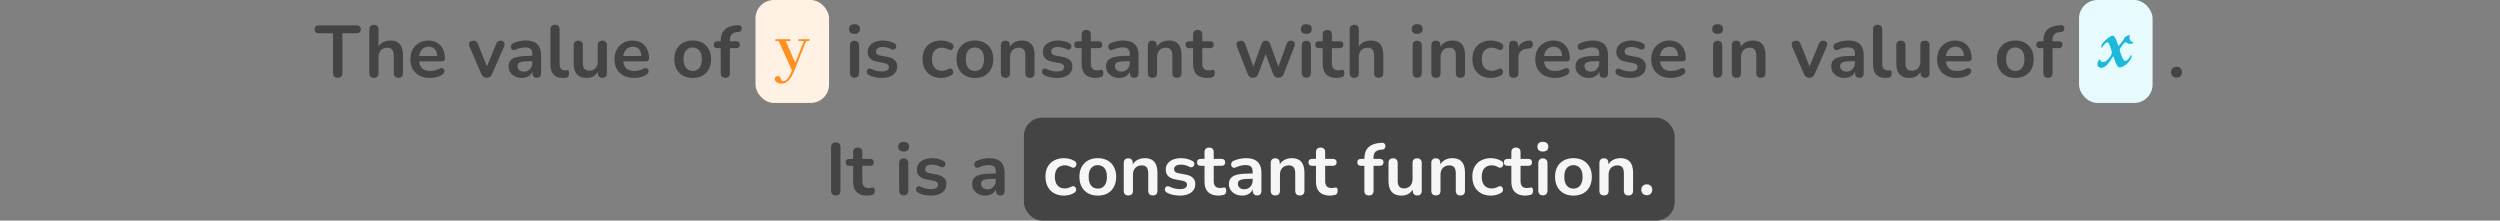 <svg width="680" height="60" viewBox="0 0 680 60" fill="none" xmlns="http://www.w3.org/2000/svg">
<rect x="0" y="0" width="680" height="60" fill="#808080" stroke="none"/>
<g clip-path="url(#clip0_5555_6908)">
<path d="M91.859 21.16C91.445 21.16 91.125 21.047 90.899 20.82C90.685 20.58 90.579 20.253 90.579 19.84V9.04H86.679C86.332 9.04 86.059 8.947 85.859 8.76C85.672 8.56 85.579 8.293 85.579 7.96C85.579 7.613 85.672 7.353 85.859 7.18C86.059 6.993 86.332 6.9 86.679 6.9H97.039C97.385 6.9 97.652 6.993 97.839 7.18C98.039 7.353 98.139 7.613 98.139 7.96C98.139 8.293 98.039 8.56 97.839 8.76C97.652 8.947 97.385 9.04 97.039 9.04H93.139V19.84C93.139 20.253 93.032 20.58 92.819 20.82C92.605 21.047 92.285 21.16 91.859 21.16ZM101.694 21.16C101.294 21.16 100.988 21.053 100.774 20.84C100.561 20.613 100.454 20.293 100.454 19.88V8C100.454 7.587 100.561 7.273 100.774 7.06C100.988 6.847 101.294 6.74 101.694 6.74C102.094 6.74 102.401 6.847 102.614 7.06C102.841 7.273 102.954 7.587 102.954 8V13.18H102.674C102.968 12.473 103.421 11.94 104.034 11.58C104.661 11.207 105.368 11.02 106.154 11.02C106.941 11.02 107.588 11.167 108.094 11.46C108.601 11.753 108.981 12.2 109.234 12.8C109.488 13.387 109.614 14.133 109.614 15.04V19.88C109.614 20.293 109.508 20.613 109.294 20.84C109.081 21.053 108.774 21.16 108.374 21.16C107.974 21.16 107.661 21.053 107.434 20.84C107.221 20.613 107.114 20.293 107.114 19.88V15.16C107.114 14.4 106.968 13.847 106.674 13.5C106.394 13.153 105.954 12.98 105.354 12.98C104.621 12.98 104.034 13.213 103.594 13.68C103.168 14.133 102.954 14.74 102.954 15.5V19.88C102.954 20.733 102.534 21.16 101.694 21.16ZM116.974 21.2C115.867 21.2 114.914 20.993 114.114 20.58C113.314 20.167 112.694 19.58 112.254 18.82C111.827 18.06 111.614 17.16 111.614 16.12C111.614 15.107 111.82 14.22 112.234 13.46C112.66 12.7 113.24 12.107 113.974 11.68C114.72 11.24 115.567 11.02 116.514 11.02C117.207 11.02 117.827 11.133 118.374 11.36C118.934 11.587 119.407 11.913 119.794 12.34C120.194 12.767 120.494 13.287 120.694 13.9C120.907 14.5 121.014 15.18 121.014 15.94C121.014 16.18 120.927 16.367 120.754 16.5C120.594 16.62 120.36 16.68 120.054 16.68H113.634V15.24H119.254L118.934 15.54C118.934 14.927 118.84 14.413 118.654 14C118.48 13.587 118.22 13.273 117.874 13.06C117.54 12.833 117.12 12.72 116.614 12.72C116.054 12.72 115.574 12.853 115.174 13.12C114.787 13.373 114.487 13.74 114.274 14.22C114.074 14.687 113.974 15.247 113.974 15.9V16.04C113.974 17.133 114.227 17.953 114.734 18.5C115.254 19.033 116.014 19.3 117.014 19.3C117.36 19.3 117.747 19.26 118.174 19.18C118.614 19.087 119.027 18.933 119.414 18.72C119.694 18.56 119.94 18.493 120.154 18.52C120.367 18.533 120.534 18.607 120.654 18.74C120.787 18.873 120.867 19.04 120.894 19.24C120.92 19.427 120.88 19.62 120.774 19.82C120.68 20.02 120.514 20.193 120.274 20.34C119.807 20.633 119.267 20.853 118.654 21C118.054 21.133 117.494 21.2 116.974 21.2ZM132.383 21.16C132.05 21.16 131.756 21.073 131.503 20.9C131.263 20.727 131.063 20.46 130.903 20.1L127.723 12.72C127.603 12.427 127.556 12.153 127.583 11.9C127.623 11.647 127.743 11.447 127.943 11.3C128.156 11.14 128.443 11.06 128.803 11.06C129.11 11.06 129.356 11.133 129.543 11.28C129.73 11.413 129.896 11.673 130.043 12.06L132.743 18.8H132.143L134.923 12.04C135.07 11.667 135.236 11.413 135.423 11.28C135.623 11.133 135.89 11.06 136.223 11.06C136.516 11.06 136.75 11.14 136.923 11.3C137.096 11.447 137.203 11.647 137.243 11.9C137.283 12.14 137.236 12.407 137.103 12.7L133.863 20.1C133.716 20.46 133.516 20.727 133.263 20.9C133.023 21.073 132.73 21.16 132.383 21.16ZM141.995 21.2C141.288 21.2 140.655 21.067 140.095 20.8C139.548 20.52 139.115 20.147 138.795 19.68C138.488 19.213 138.335 18.687 138.335 18.1C138.335 17.38 138.521 16.813 138.895 16.4C139.268 15.973 139.875 15.667 140.715 15.48C141.555 15.293 142.681 15.2 144.095 15.2H145.095V16.64H144.115C143.288 16.64 142.628 16.68 142.135 16.76C141.641 16.84 141.288 16.98 141.075 17.18C140.875 17.367 140.775 17.633 140.775 17.98C140.775 18.42 140.928 18.78 141.235 19.06C141.541 19.34 141.968 19.48 142.515 19.48C142.955 19.48 143.341 19.38 143.675 19.18C144.021 18.967 144.295 18.68 144.495 18.32C144.695 17.96 144.795 17.547 144.795 17.08V14.78C144.795 14.113 144.648 13.633 144.355 13.34C144.061 13.047 143.568 12.9 142.875 12.9C142.488 12.9 142.068 12.947 141.615 13.04C141.175 13.133 140.708 13.293 140.215 13.52C139.961 13.64 139.735 13.673 139.535 13.62C139.348 13.567 139.201 13.46 139.095 13.3C138.988 13.127 138.935 12.94 138.935 12.74C138.935 12.54 138.988 12.347 139.095 12.16C139.201 11.96 139.381 11.813 139.635 11.72C140.248 11.467 140.835 11.287 141.395 11.18C141.968 11.073 142.488 11.02 142.955 11.02C143.915 11.02 144.701 11.167 145.315 11.46C145.941 11.753 146.408 12.2 146.715 12.8C147.021 13.387 147.175 14.147 147.175 15.08V19.88C147.175 20.293 147.075 20.613 146.875 20.84C146.675 21.053 146.388 21.16 146.015 21.16C145.641 21.16 145.348 21.053 145.135 20.84C144.935 20.613 144.835 20.293 144.835 19.88V18.92H144.995C144.901 19.387 144.715 19.793 144.435 20.14C144.168 20.473 143.828 20.733 143.415 20.92C143.001 21.107 142.528 21.2 141.995 21.2ZM153.052 21.2C151.945 21.2 151.112 20.887 150.552 20.26C149.992 19.62 149.712 18.687 149.712 17.46V8C149.712 7.587 149.819 7.273 150.032 7.06C150.245 6.847 150.552 6.74 150.952 6.74C151.352 6.74 151.659 6.847 151.872 7.06C152.099 7.273 152.212 7.587 152.212 8V17.34C152.212 17.953 152.339 18.407 152.592 18.7C152.859 18.993 153.232 19.14 153.712 19.14C153.819 19.14 153.919 19.14 154.012 19.14C154.105 19.127 154.199 19.113 154.292 19.1C154.479 19.073 154.605 19.127 154.672 19.26C154.739 19.38 154.772 19.633 154.772 20.02C154.772 20.353 154.705 20.613 154.572 20.8C154.439 20.987 154.219 21.1 153.912 21.14C153.779 21.153 153.639 21.167 153.492 21.18C153.345 21.193 153.199 21.2 153.052 21.2ZM159.639 21.2C158.825 21.2 158.152 21.053 157.619 20.76C157.085 20.453 156.685 20 156.419 19.4C156.165 18.8 156.039 18.053 156.039 17.16V12.32C156.039 11.893 156.145 11.58 156.359 11.38C156.572 11.167 156.879 11.06 157.279 11.06C157.679 11.06 157.985 11.167 158.199 11.38C158.425 11.58 158.539 11.893 158.539 12.32V17.2C158.539 17.893 158.679 18.407 158.959 18.74C159.239 19.073 159.685 19.24 160.299 19.24C160.965 19.24 161.512 19.013 161.939 18.56C162.365 18.093 162.579 17.48 162.579 16.72V12.32C162.579 11.893 162.685 11.58 162.899 11.38C163.112 11.167 163.419 11.06 163.819 11.06C164.219 11.06 164.525 11.167 164.739 11.38C164.965 11.58 165.079 11.893 165.079 12.32V19.88C165.079 20.733 164.672 21.16 163.859 21.16C163.472 21.16 163.172 21.053 162.959 20.84C162.745 20.613 162.639 20.293 162.639 19.88V18.36L162.919 18.96C162.639 19.68 162.212 20.233 161.639 20.62C161.079 21.007 160.412 21.2 159.639 21.2ZM172.501 21.2C171.394 21.2 170.441 20.993 169.641 20.58C168.841 20.167 168.221 19.58 167.781 18.82C167.354 18.06 167.141 17.16 167.141 16.12C167.141 15.107 167.348 14.22 167.761 13.46C168.188 12.7 168.768 12.107 169.501 11.68C170.248 11.24 171.094 11.02 172.041 11.02C172.734 11.02 173.354 11.133 173.901 11.36C174.461 11.587 174.934 11.913 175.321 12.34C175.721 12.767 176.021 13.287 176.221 13.9C176.434 14.5 176.541 15.18 176.541 15.94C176.541 16.18 176.454 16.367 176.281 16.5C176.121 16.62 175.888 16.68 175.581 16.68H169.161V15.24H174.781L174.461 15.54C174.461 14.927 174.368 14.413 174.181 14C174.008 13.587 173.748 13.273 173.401 13.06C173.068 12.833 172.648 12.72 172.141 12.72C171.581 12.72 171.101 12.853 170.701 13.12C170.314 13.373 170.014 13.74 169.801 14.22C169.601 14.687 169.501 15.247 169.501 15.9V16.04C169.501 17.133 169.754 17.953 170.261 18.5C170.781 19.033 171.541 19.3 172.541 19.3C172.888 19.3 173.274 19.26 173.701 19.18C174.141 19.087 174.554 18.933 174.941 18.72C175.221 18.56 175.468 18.493 175.681 18.52C175.894 18.533 176.061 18.607 176.181 18.74C176.314 18.873 176.394 19.04 176.421 19.24C176.448 19.427 176.408 19.62 176.301 19.82C176.208 20.02 176.041 20.193 175.801 20.34C175.334 20.633 174.794 20.853 174.181 21C173.581 21.133 173.021 21.2 172.501 21.2ZM188.41 21.2C187.397 21.2 186.517 20.993 185.77 20.58C185.024 20.167 184.444 19.58 184.03 18.82C183.617 18.047 183.41 17.14 183.41 16.1C183.41 15.313 183.524 14.613 183.75 14C183.99 13.373 184.33 12.84 184.77 12.4C185.21 11.947 185.737 11.607 186.35 11.38C186.964 11.14 187.65 11.02 188.41 11.02C189.424 11.02 190.304 11.227 191.05 11.64C191.797 12.053 192.377 12.64 192.79 13.4C193.204 14.16 193.41 15.06 193.41 16.1C193.41 16.887 193.29 17.593 193.05 18.22C192.824 18.847 192.49 19.387 192.05 19.84C191.61 20.28 191.084 20.62 190.47 20.86C189.857 21.087 189.17 21.2 188.41 21.2ZM188.41 19.3C188.904 19.3 189.337 19.18 189.71 18.94C190.084 18.7 190.37 18.347 190.57 17.88C190.784 17.4 190.89 16.807 190.89 16.1C190.89 15.033 190.664 14.24 190.21 13.72C189.757 13.187 189.157 12.92 188.41 12.92C187.917 12.92 187.484 13.04 187.11 13.28C186.737 13.507 186.444 13.86 186.23 14.34C186.03 14.807 185.93 15.393 185.93 16.1C185.93 17.153 186.157 17.953 186.61 18.5C187.064 19.033 187.664 19.3 188.41 19.3ZM197.296 21.16C196.896 21.16 196.583 21.053 196.356 20.84C196.143 20.613 196.036 20.293 196.036 19.88V13.1H195.116C194.796 13.1 194.55 13.02 194.376 12.86C194.203 12.687 194.116 12.453 194.116 12.16C194.116 11.853 194.203 11.62 194.376 11.46C194.55 11.3 194.796 11.22 195.116 11.22H196.756L196.036 11.88V11.2C196.036 9.827 196.383 8.8 197.076 8.12C197.77 7.427 198.77 7.02 200.076 6.9L200.756 6.84C201.023 6.813 201.236 6.86 201.396 6.98C201.556 7.087 201.663 7.233 201.716 7.42C201.77 7.593 201.776 7.773 201.736 7.96C201.696 8.147 201.61 8.313 201.476 8.46C201.356 8.593 201.196 8.667 200.996 8.68L200.716 8.7C199.956 8.753 199.403 8.947 199.056 9.28C198.71 9.613 198.536 10.12 198.536 10.8V11.54L198.216 11.22H200.236C200.556 11.22 200.803 11.3 200.976 11.46C201.15 11.62 201.236 11.853 201.236 12.16C201.236 12.453 201.15 12.687 200.976 12.86C200.803 13.02 200.556 13.1 200.236 13.1H198.536V19.88C198.536 20.733 198.123 21.16 197.296 21.16Z" fill="#444444"/>
<rect x="205.5" width="20" height="28" rx="5" fill="#FFF2E5"/>
<path d="M212.98 22.105C213.15 22.105 213.312 22.073 213.469 22.008C214.094 21.76 214.745 20.816 215.422 19.176L211.789 11.168H210.891V10.66H215.012V11.168H213.742L216.301 17.066L218.645 11.168H217.199V10.66H220.207C220.207 10.764 220.201 10.849 220.188 10.914C220.148 11.083 219.992 11.168 219.719 11.168C219.628 11.168 219.543 11.175 219.465 11.188C219.296 11.227 219.146 11.422 219.016 11.773L216.105 19.098C215.832 19.788 215.546 20.38 215.246 20.875C214.504 22.125 213.605 22.75 212.551 22.75C212.186 22.75 211.854 22.685 211.555 22.555C211.008 22.294 210.734 21.936 210.734 21.48C210.734 21.415 210.741 21.35 210.754 21.285C210.858 20.895 211.125 20.699 211.555 20.699C211.737 20.699 211.893 20.745 212.023 20.836C212.167 20.927 212.316 21.188 212.473 21.617C212.59 21.943 212.759 22.105 212.98 22.105Z" fill="#FF8F1F"/>
<path d="M232.425 21.14C232.025 21.14 231.718 21.02 231.505 20.78C231.291 20.54 231.185 20.207 231.185 19.78V12.44C231.185 12 231.291 11.667 231.505 11.44C231.718 11.2 232.025 11.08 232.425 11.08C232.825 11.08 233.131 11.2 233.345 11.44C233.571 11.667 233.685 12 233.685 12.44V19.78C233.685 20.207 233.578 20.54 233.365 20.78C233.151 21.02 232.838 21.14 232.425 21.14ZM232.425 9.22C231.958 9.22 231.591 9.107 231.325 8.88C231.071 8.64 230.945 8.313 230.945 7.9C230.945 7.473 231.071 7.147 231.325 6.92C231.591 6.693 231.958 6.58 232.425 6.58C232.905 6.58 233.271 6.693 233.525 6.92C233.778 7.147 233.905 7.473 233.905 7.9C233.905 8.313 233.778 8.64 233.525 8.88C233.271 9.107 232.905 9.22 232.425 9.22ZM239.862 21.2C239.289 21.2 238.682 21.14 238.042 21.02C237.402 20.9 236.829 20.693 236.322 20.4C236.109 20.267 235.956 20.113 235.862 19.94C235.782 19.753 235.749 19.573 235.762 19.4C235.789 19.213 235.856 19.053 235.962 18.92C236.082 18.787 236.229 18.7 236.402 18.66C236.589 18.62 236.789 18.653 237.002 18.76C237.536 19.013 238.036 19.193 238.502 19.3C238.969 19.393 239.429 19.44 239.882 19.44C240.522 19.44 240.996 19.333 241.302 19.12C241.622 18.893 241.782 18.6 241.782 18.24C241.782 17.933 241.676 17.7 241.462 17.54C241.262 17.367 240.956 17.24 240.542 17.16L238.542 16.78C237.716 16.62 237.082 16.32 236.642 15.88C236.216 15.427 236.002 14.847 236.002 14.14C236.002 13.5 236.176 12.947 236.522 12.48C236.882 12.013 237.376 11.653 238.002 11.4C238.629 11.147 239.349 11.02 240.162 11.02C240.749 11.02 241.296 11.087 241.802 11.22C242.322 11.34 242.822 11.533 243.302 11.8C243.502 11.907 243.636 12.047 243.702 12.22C243.782 12.393 243.802 12.573 243.762 12.76C243.722 12.933 243.642 13.093 243.522 13.24C243.402 13.373 243.249 13.46 243.062 13.5C242.889 13.527 242.689 13.487 242.462 13.38C242.049 13.167 241.649 13.013 241.262 12.92C240.889 12.827 240.529 12.78 240.182 12.78C239.529 12.78 239.042 12.893 238.722 13.12C238.416 13.347 238.262 13.647 238.262 14.02C238.262 14.3 238.356 14.533 238.542 14.72C238.729 14.907 239.016 15.033 239.402 15.1L241.402 15.48C242.269 15.64 242.922 15.933 243.362 16.36C243.816 16.787 244.042 17.36 244.042 18.08C244.042 19.053 243.662 19.82 242.902 20.38C242.142 20.927 241.129 21.2 239.862 21.2ZM255.998 21.2C254.971 21.2 254.078 20.993 253.318 20.58C252.558 20.153 251.971 19.553 251.558 18.78C251.144 18.007 250.938 17.1 250.938 16.06C250.938 15.273 251.051 14.573 251.278 13.96C251.518 13.333 251.858 12.807 252.298 12.38C252.738 11.94 253.271 11.607 253.898 11.38C254.524 11.14 255.224 11.02 255.998 11.02C256.438 11.02 256.911 11.08 257.418 11.2C257.938 11.32 258.424 11.52 258.878 11.8C259.091 11.933 259.231 12.093 259.298 12.28C259.364 12.467 259.378 12.66 259.338 12.86C259.298 13.047 259.211 13.213 259.078 13.36C258.958 13.493 258.804 13.58 258.618 13.62C258.431 13.647 258.224 13.6 257.998 13.48C257.704 13.307 257.404 13.18 257.098 13.1C256.791 13.007 256.498 12.96 256.218 12.96C255.778 12.96 255.391 13.033 255.058 13.18C254.724 13.313 254.438 13.513 254.198 13.78C253.971 14.033 253.798 14.353 253.678 14.74C253.558 15.127 253.498 15.573 253.498 16.08C253.498 17.067 253.731 17.847 254.198 18.42C254.678 18.98 255.351 19.26 256.218 19.26C256.498 19.26 256.784 19.22 257.078 19.14C257.384 19.06 257.691 18.933 257.998 18.76C258.224 18.64 258.424 18.6 258.598 18.64C258.784 18.68 258.938 18.773 259.058 18.92C259.178 19.053 259.251 19.22 259.278 19.42C259.304 19.607 259.278 19.793 259.198 19.98C259.131 20.167 258.998 20.32 258.798 20.44C258.358 20.707 257.891 20.9 257.398 21.02C256.904 21.14 256.438 21.2 255.998 21.2ZM265.176 21.2C264.163 21.2 263.283 20.993 262.536 20.58C261.789 20.167 261.209 19.58 260.796 18.82C260.383 18.047 260.176 17.14 260.176 16.1C260.176 15.313 260.289 14.613 260.516 14C260.756 13.373 261.096 12.84 261.536 12.4C261.976 11.947 262.503 11.607 263.116 11.38C263.729 11.14 264.416 11.02 265.176 11.02C266.189 11.02 267.069 11.227 267.816 11.64C268.563 12.053 269.143 12.64 269.556 13.4C269.969 14.16 270.176 15.06 270.176 16.1C270.176 16.887 270.056 17.593 269.816 18.22C269.589 18.847 269.256 19.387 268.816 19.84C268.376 20.28 267.849 20.62 267.236 20.86C266.623 21.087 265.936 21.2 265.176 21.2ZM265.176 19.3C265.669 19.3 266.103 19.18 266.476 18.94C266.849 18.7 267.136 18.347 267.336 17.88C267.549 17.4 267.656 16.807 267.656 16.1C267.656 15.033 267.429 14.24 266.976 13.72C266.523 13.187 265.923 12.92 265.176 12.92C264.683 12.92 264.249 13.04 263.876 13.28C263.503 13.507 263.209 13.86 262.996 14.34C262.796 14.807 262.696 15.393 262.696 16.1C262.696 17.153 262.923 17.953 263.376 18.5C263.829 19.033 264.429 19.3 265.176 19.3ZM273.479 21.16C273.079 21.16 272.773 21.053 272.559 20.84C272.346 20.613 272.239 20.293 272.239 19.88V12.32C272.239 11.907 272.346 11.593 272.559 11.38C272.773 11.167 273.073 11.06 273.459 11.06C273.846 11.06 274.146 11.167 274.359 11.38C274.573 11.593 274.679 11.907 274.679 12.32V13.68L274.459 13.18C274.753 12.473 275.206 11.94 275.819 11.58C276.446 11.207 277.153 11.02 277.939 11.02C278.726 11.02 279.373 11.167 279.879 11.46C280.386 11.753 280.766 12.2 281.019 12.8C281.273 13.387 281.399 14.133 281.399 15.04V19.88C281.399 20.293 281.293 20.613 281.079 20.84C280.866 21.053 280.559 21.16 280.159 21.16C279.759 21.16 279.446 21.053 279.219 20.84C279.006 20.613 278.899 20.293 278.899 19.88V15.16C278.899 14.4 278.753 13.847 278.459 13.5C278.179 13.153 277.739 12.98 277.139 12.98C276.406 12.98 275.819 13.213 275.379 13.68C274.953 14.133 274.739 14.74 274.739 15.5V19.88C274.739 20.733 274.319 21.16 273.479 21.16ZM287.519 21.2C286.945 21.2 286.339 21.14 285.699 21.02C285.059 20.9 284.485 20.693 283.979 20.4C283.765 20.267 283.612 20.113 283.519 19.94C283.439 19.753 283.405 19.573 283.419 19.4C283.445 19.213 283.512 19.053 283.619 18.92C283.739 18.787 283.885 18.7 284.059 18.66C284.245 18.62 284.445 18.653 284.659 18.76C285.192 19.013 285.692 19.193 286.159 19.3C286.625 19.393 287.085 19.44 287.539 19.44C288.179 19.44 288.652 19.333 288.959 19.12C289.279 18.893 289.439 18.6 289.439 18.24C289.439 17.933 289.332 17.7 289.119 17.54C288.919 17.367 288.612 17.24 288.199 17.16L286.199 16.78C285.372 16.62 284.739 16.32 284.299 15.88C283.872 15.427 283.659 14.847 283.659 14.14C283.659 13.5 283.832 12.947 284.179 12.48C284.539 12.013 285.032 11.653 285.659 11.4C286.285 11.147 287.005 11.02 287.819 11.02C288.405 11.02 288.952 11.087 289.459 11.22C289.979 11.34 290.479 11.533 290.959 11.8C291.159 11.907 291.292 12.047 291.359 12.22C291.439 12.393 291.459 12.573 291.419 12.76C291.379 12.933 291.299 13.093 291.179 13.24C291.059 13.373 290.905 13.46 290.719 13.5C290.545 13.527 290.345 13.487 290.119 13.38C289.705 13.167 289.305 13.013 288.919 12.92C288.545 12.827 288.185 12.78 287.839 12.78C287.185 12.78 286.699 12.893 286.379 13.12C286.072 13.347 285.919 13.647 285.919 14.02C285.919 14.3 286.012 14.533 286.199 14.72C286.385 14.907 286.672 15.033 287.059 15.1L289.059 15.48C289.925 15.64 290.579 15.933 291.019 16.36C291.472 16.787 291.699 17.36 291.699 18.08C291.699 19.053 291.319 19.82 290.559 20.38C289.799 20.927 288.785 21.2 287.519 21.2ZM298.087 21.2C297.22 21.2 296.493 21.053 295.907 20.76C295.333 20.467 294.907 20.04 294.627 19.48C294.347 18.907 294.207 18.2 294.207 17.36V13.1H293.167C292.847 13.1 292.6 13.02 292.427 12.86C292.253 12.687 292.167 12.453 292.167 12.16C292.167 11.853 292.253 11.62 292.427 11.46C292.6 11.3 292.847 11.22 293.167 11.22H294.207V9.4C294.207 8.987 294.313 8.673 294.527 8.46C294.753 8.247 295.067 8.14 295.467 8.14C295.867 8.14 296.173 8.247 296.387 8.46C296.6 8.673 296.707 8.987 296.707 9.4V11.22H298.827C299.147 11.22 299.393 11.3 299.567 11.46C299.74 11.62 299.827 11.853 299.827 12.16C299.827 12.453 299.74 12.687 299.567 12.86C299.393 13.02 299.147 13.1 298.827 13.1H296.707V17.22C296.707 17.86 296.847 18.34 297.127 18.66C297.407 18.98 297.86 19.14 298.487 19.14C298.713 19.14 298.913 19.12 299.087 19.08C299.26 19.04 299.413 19.013 299.547 19C299.707 18.987 299.84 19.04 299.947 19.16C300.053 19.267 300.107 19.493 300.107 19.84C300.107 20.107 300.06 20.347 299.967 20.56C299.887 20.76 299.733 20.9 299.507 20.98C299.333 21.033 299.107 21.08 298.827 21.12C298.547 21.173 298.3 21.2 298.087 21.2ZM304.502 21.2C303.796 21.2 303.162 21.067 302.602 20.8C302.056 20.52 301.622 20.147 301.302 19.68C300.996 19.213 300.842 18.687 300.842 18.1C300.842 17.38 301.029 16.813 301.402 16.4C301.776 15.973 302.382 15.667 303.222 15.48C304.062 15.293 305.189 15.2 306.602 15.2H307.602V16.64H306.622C305.796 16.64 305.136 16.68 304.642 16.76C304.149 16.84 303.796 16.98 303.582 17.18C303.382 17.367 303.282 17.633 303.282 17.98C303.282 18.42 303.436 18.78 303.742 19.06C304.049 19.34 304.476 19.48 305.022 19.48C305.462 19.48 305.849 19.38 306.182 19.18C306.529 18.967 306.802 18.68 307.002 18.32C307.202 17.96 307.302 17.547 307.302 17.08V14.78C307.302 14.113 307.156 13.633 306.862 13.34C306.569 13.047 306.076 12.9 305.382 12.9C304.996 12.9 304.576 12.947 304.122 13.04C303.682 13.133 303.216 13.293 302.722 13.52C302.469 13.64 302.242 13.673 302.042 13.62C301.856 13.567 301.709 13.46 301.602 13.3C301.496 13.127 301.442 12.94 301.442 12.74C301.442 12.54 301.496 12.347 301.602 12.16C301.709 11.96 301.889 11.813 302.142 11.72C302.756 11.467 303.342 11.287 303.902 11.18C304.476 11.073 304.996 11.02 305.462 11.02C306.422 11.02 307.209 11.167 307.822 11.46C308.449 11.753 308.916 12.2 309.222 12.8C309.529 13.387 309.682 14.147 309.682 15.08V19.88C309.682 20.293 309.582 20.613 309.382 20.84C309.182 21.053 308.896 21.16 308.522 21.16C308.149 21.16 307.856 21.053 307.642 20.84C307.442 20.613 307.342 20.293 307.342 19.88V18.92H307.502C307.409 19.387 307.222 19.793 306.942 20.14C306.676 20.473 306.336 20.733 305.922 20.92C305.509 21.107 305.036 21.2 304.502 21.2ZM313.46 21.16C313.06 21.16 312.753 21.053 312.54 20.84C312.327 20.613 312.22 20.293 312.22 19.88V12.32C312.22 11.907 312.327 11.593 312.54 11.38C312.753 11.167 313.053 11.06 313.44 11.06C313.827 11.06 314.127 11.167 314.34 11.38C314.553 11.593 314.66 11.907 314.66 12.32V13.68L314.44 13.18C314.733 12.473 315.187 11.94 315.8 11.58C316.427 11.207 317.133 11.02 317.92 11.02C318.707 11.02 319.353 11.167 319.86 11.46C320.367 11.753 320.747 12.2 321 12.8C321.253 13.387 321.38 14.133 321.38 15.04V19.88C321.38 20.293 321.273 20.613 321.06 20.84C320.847 21.053 320.54 21.16 320.14 21.16C319.74 21.16 319.427 21.053 319.2 20.84C318.987 20.613 318.88 20.293 318.88 19.88V15.16C318.88 14.4 318.733 13.847 318.44 13.5C318.16 13.153 317.72 12.98 317.12 12.98C316.387 12.98 315.8 13.213 315.36 13.68C314.933 14.133 314.72 14.74 314.72 15.5V19.88C314.72 20.733 314.3 21.16 313.46 21.16ZM328.399 21.2C327.532 21.2 326.806 21.053 326.219 20.76C325.646 20.467 325.219 20.04 324.939 19.48C324.659 18.907 324.519 18.2 324.519 17.36V13.1H323.479C323.159 13.1 322.912 13.02 322.739 12.86C322.566 12.687 322.479 12.453 322.479 12.16C322.479 11.853 322.566 11.62 322.739 11.46C322.912 11.3 323.159 11.22 323.479 11.22H324.519V9.4C324.519 8.987 324.626 8.673 324.839 8.46C325.066 8.247 325.379 8.14 325.779 8.14C326.179 8.14 326.486 8.247 326.699 8.46C326.912 8.673 327.019 8.987 327.019 9.4V11.22H329.139C329.459 11.22 329.706 11.3 329.879 11.46C330.052 11.62 330.139 11.853 330.139 12.16C330.139 12.453 330.052 12.687 329.879 12.86C329.706 13.02 329.459 13.1 329.139 13.1H327.019V17.22C327.019 17.86 327.159 18.34 327.439 18.66C327.719 18.98 328.172 19.14 328.799 19.14C329.026 19.14 329.226 19.12 329.399 19.08C329.572 19.04 329.726 19.013 329.859 19C330.019 18.987 330.152 19.04 330.259 19.16C330.366 19.267 330.419 19.493 330.419 19.84C330.419 20.107 330.372 20.347 330.279 20.56C330.199 20.76 330.046 20.9 329.819 20.98C329.646 21.033 329.419 21.08 329.139 21.12C328.859 21.173 328.612 21.2 328.399 21.2ZM340.805 21.16C340.471 21.16 340.185 21.08 339.945 20.92C339.705 20.747 339.511 20.48 339.365 20.12L336.465 12.72C336.345 12.4 336.305 12.12 336.345 11.88C336.398 11.627 336.525 11.427 336.725 11.28C336.925 11.133 337.191 11.06 337.525 11.06C337.818 11.06 338.058 11.133 338.245 11.28C338.431 11.413 338.591 11.673 338.725 12.06L341.145 18.72H340.685L343.185 11.9C343.291 11.607 343.431 11.393 343.605 11.26C343.791 11.127 344.031 11.06 344.325 11.06C344.618 11.06 344.858 11.133 345.045 11.28C345.231 11.413 345.371 11.62 345.465 11.9L347.925 18.72H347.505L349.945 12C350.078 11.64 350.245 11.393 350.445 11.26C350.658 11.127 350.891 11.06 351.145 11.06C351.465 11.06 351.711 11.14 351.885 11.3C352.058 11.46 352.158 11.667 352.185 11.92C352.211 12.16 352.165 12.427 352.045 12.72L349.165 20.12C349.031 20.467 348.838 20.727 348.585 20.9C348.345 21.073 348.058 21.16 347.725 21.16C347.391 21.16 347.098 21.073 346.845 20.9C346.605 20.727 346.418 20.467 346.285 20.12L343.665 13.18H344.805L342.245 20.1C342.111 20.46 341.925 20.727 341.685 20.9C341.445 21.073 341.151 21.16 340.805 21.16ZM355.315 21.14C354.915 21.14 354.609 21.02 354.395 20.78C354.182 20.54 354.075 20.207 354.075 19.78V12.44C354.075 12 354.182 11.667 354.395 11.44C354.609 11.2 354.915 11.08 355.315 11.08C355.715 11.08 356.022 11.2 356.235 11.44C356.462 11.667 356.575 12 356.575 12.44V19.78C356.575 20.207 356.469 20.54 356.255 20.78C356.042 21.02 355.729 21.14 355.315 21.14ZM355.315 9.22C354.849 9.22 354.482 9.107 354.215 8.88C353.962 8.64 353.835 8.313 353.835 7.9C353.835 7.473 353.962 7.147 354.215 6.92C354.482 6.693 354.849 6.58 355.315 6.58C355.795 6.58 356.162 6.693 356.415 6.92C356.669 7.147 356.795 7.473 356.795 7.9C356.795 8.313 356.669 8.64 356.415 8.88C356.162 9.107 355.795 9.22 355.315 9.22ZM363.653 21.2C362.786 21.2 362.06 21.053 361.473 20.76C360.9 20.467 360.473 20.04 360.193 19.48C359.913 18.907 359.773 18.2 359.773 17.36V13.1H358.733C358.413 13.1 358.166 13.02 357.993 12.86C357.82 12.687 357.733 12.453 357.733 12.16C357.733 11.853 357.82 11.62 357.993 11.46C358.166 11.3 358.413 11.22 358.733 11.22H359.773V9.4C359.773 8.987 359.88 8.673 360.093 8.46C360.32 8.247 360.633 8.14 361.033 8.14C361.433 8.14 361.74 8.247 361.953 8.46C362.166 8.673 362.273 8.987 362.273 9.4V11.22H364.393C364.713 11.22 364.96 11.3 365.133 11.46C365.306 11.62 365.393 11.853 365.393 12.16C365.393 12.453 365.306 12.687 365.133 12.86C364.96 13.02 364.713 13.1 364.393 13.1H362.273V17.22C362.273 17.86 362.413 18.34 362.693 18.66C362.973 18.98 363.426 19.14 364.053 19.14C364.28 19.14 364.48 19.12 364.653 19.08C364.826 19.04 364.98 19.013 365.113 19C365.273 18.987 365.406 19.04 365.513 19.16C365.62 19.267 365.673 19.493 365.673 19.84C365.673 20.107 365.626 20.347 365.533 20.56C365.453 20.76 365.3 20.9 365.073 20.98C364.9 21.033 364.673 21.08 364.393 21.12C364.113 21.173 363.866 21.2 363.653 21.2ZM368.343 21.16C367.943 21.16 367.636 21.053 367.423 20.84C367.209 20.613 367.103 20.293 367.103 19.88V8C367.103 7.587 367.209 7.273 367.423 7.06C367.636 6.847 367.943 6.74 368.343 6.74C368.743 6.74 369.049 6.847 369.263 7.06C369.489 7.273 369.603 7.587 369.603 8V13.18H369.323C369.616 12.473 370.069 11.94 370.683 11.58C371.309 11.207 372.016 11.02 372.803 11.02C373.589 11.02 374.236 11.167 374.743 11.46C375.249 11.753 375.629 12.2 375.883 12.8C376.136 13.387 376.263 14.133 376.263 15.04V19.88C376.263 20.293 376.156 20.613 375.943 20.84C375.729 21.053 375.423 21.16 375.023 21.16C374.623 21.16 374.309 21.053 374.083 20.84C373.869 20.613 373.763 20.293 373.763 19.88V15.16C373.763 14.4 373.616 13.847 373.323 13.5C373.043 13.153 372.603 12.98 372.003 12.98C371.269 12.98 370.683 13.213 370.243 13.68C369.816 14.133 369.603 14.74 369.603 15.5V19.88C369.603 20.733 369.183 21.16 368.343 21.16ZM385.472 21.14C385.072 21.14 384.765 21.02 384.552 20.78C384.338 20.54 384.232 20.207 384.232 19.78V12.44C384.232 12 384.338 11.667 384.552 11.44C384.765 11.2 385.072 11.08 385.472 11.08C385.872 11.08 386.178 11.2 386.392 11.44C386.618 11.667 386.732 12 386.732 12.44V19.78C386.732 20.207 386.625 20.54 386.412 20.78C386.198 21.02 385.885 21.14 385.472 21.14ZM385.472 9.22C385.005 9.22 384.638 9.107 384.372 8.88C384.118 8.64 383.992 8.313 383.992 7.9C383.992 7.473 384.118 7.147 384.372 6.92C384.638 6.693 385.005 6.58 385.472 6.58C385.952 6.58 386.318 6.693 386.572 6.92C386.825 7.147 386.952 7.473 386.952 7.9C386.952 8.313 386.825 8.64 386.572 8.88C386.318 9.107 385.952 9.22 385.472 9.22ZM390.569 21.16C390.169 21.16 389.863 21.053 389.649 20.84C389.436 20.613 389.329 20.293 389.329 19.88V12.32C389.329 11.907 389.436 11.593 389.649 11.38C389.863 11.167 390.163 11.06 390.549 11.06C390.936 11.06 391.236 11.167 391.449 11.38C391.663 11.593 391.769 11.907 391.769 12.32V13.68L391.549 13.18C391.843 12.473 392.296 11.94 392.909 11.58C393.536 11.207 394.243 11.02 395.029 11.02C395.816 11.02 396.463 11.167 396.969 11.46C397.476 11.753 397.856 12.2 398.109 12.8C398.363 13.387 398.489 14.133 398.489 15.04V19.88C398.489 20.293 398.383 20.613 398.169 20.84C397.956 21.053 397.649 21.16 397.249 21.16C396.849 21.16 396.536 21.053 396.309 20.84C396.096 20.613 395.989 20.293 395.989 19.88V15.16C395.989 14.4 395.843 13.847 395.549 13.5C395.269 13.153 394.829 12.98 394.229 12.98C393.496 12.98 392.909 13.213 392.469 13.68C392.043 14.133 391.829 14.74 391.829 15.5V19.88C391.829 20.733 391.409 21.16 390.569 21.16ZM405.549 21.2C404.522 21.2 403.629 20.993 402.869 20.58C402.109 20.153 401.522 19.553 401.109 18.78C400.695 18.007 400.489 17.1 400.489 16.06C400.489 15.273 400.602 14.573 400.829 13.96C401.069 13.333 401.409 12.807 401.849 12.38C402.289 11.94 402.822 11.607 403.449 11.38C404.075 11.14 404.775 11.02 405.549 11.02C405.989 11.02 406.462 11.08 406.969 11.2C407.489 11.32 407.975 11.52 408.429 11.8C408.642 11.933 408.782 12.093 408.849 12.28C408.915 12.467 408.929 12.66 408.889 12.86C408.849 13.047 408.762 13.213 408.629 13.36C408.509 13.493 408.355 13.58 408.169 13.62C407.982 13.647 407.775 13.6 407.549 13.48C407.255 13.307 406.955 13.18 406.649 13.1C406.342 13.007 406.049 12.96 405.769 12.96C405.329 12.96 404.942 13.033 404.609 13.18C404.275 13.313 403.989 13.513 403.749 13.78C403.522 14.033 403.349 14.353 403.229 14.74C403.109 15.127 403.049 15.573 403.049 16.08C403.049 17.067 403.282 17.847 403.749 18.42C404.229 18.98 404.902 19.26 405.769 19.26C406.049 19.26 406.335 19.22 406.629 19.14C406.935 19.06 407.242 18.933 407.549 18.76C407.775 18.64 407.975 18.6 408.149 18.64C408.335 18.68 408.489 18.773 408.609 18.92C408.729 19.053 408.802 19.22 408.829 19.42C408.855 19.607 408.829 19.793 408.749 19.98C408.682 20.167 408.549 20.32 408.349 20.44C407.909 20.707 407.442 20.9 406.949 21.02C406.455 21.14 405.989 21.2 405.549 21.2ZM411.742 21.16C411.329 21.16 411.009 21.053 410.782 20.84C410.569 20.613 410.462 20.293 410.462 19.88V12.32C410.462 11.907 410.569 11.593 410.782 11.38C410.995 11.167 411.295 11.06 411.682 11.06C412.069 11.06 412.369 11.167 412.582 11.38C412.795 11.593 412.902 11.907 412.902 12.32V13.58H412.702C412.889 12.78 413.255 12.173 413.802 11.76C414.349 11.347 415.075 11.1 415.982 11.02C416.262 10.993 416.482 11.067 416.642 11.24C416.815 11.4 416.915 11.653 416.942 12C416.969 12.333 416.889 12.607 416.702 12.82C416.529 13.02 416.262 13.14 415.902 13.18L415.462 13.22C414.649 13.3 414.035 13.553 413.622 13.98C413.209 14.393 413.002 14.98 413.002 15.74V19.88C413.002 20.293 412.895 20.613 412.682 20.84C412.469 21.053 412.155 21.16 411.742 21.16ZM422.958 21.2C421.851 21.2 420.898 20.993 420.098 20.58C419.298 20.167 418.678 19.58 418.238 18.82C417.811 18.06 417.598 17.16 417.598 16.12C417.598 15.107 417.805 14.22 418.218 13.46C418.645 12.7 419.225 12.107 419.958 11.68C420.705 11.24 421.551 11.02 422.498 11.02C423.191 11.02 423.811 11.133 424.358 11.36C424.918 11.587 425.391 11.913 425.778 12.34C426.178 12.767 426.478 13.287 426.678 13.9C426.891 14.5 426.998 15.18 426.998 15.94C426.998 16.18 426.911 16.367 426.738 16.5C426.578 16.62 426.345 16.68 426.038 16.68H419.618V15.24H425.238L424.918 15.54C424.918 14.927 424.825 14.413 424.638 14C424.465 13.587 424.205 13.273 423.858 13.06C423.525 12.833 423.105 12.72 422.598 12.72C422.038 12.72 421.558 12.853 421.158 13.12C420.771 13.373 420.471 13.74 420.258 14.22C420.058 14.687 419.958 15.247 419.958 15.9V16.04C419.958 17.133 420.211 17.953 420.718 18.5C421.238 19.033 421.998 19.3 422.998 19.3C423.345 19.3 423.731 19.26 424.158 19.18C424.598 19.087 425.011 18.933 425.398 18.72C425.678 18.56 425.925 18.493 426.138 18.52C426.351 18.533 426.518 18.607 426.638 18.74C426.771 18.873 426.851 19.04 426.878 19.24C426.905 19.427 426.865 19.62 426.758 19.82C426.665 20.02 426.498 20.193 426.258 20.34C425.791 20.633 425.251 20.853 424.638 21C424.038 21.133 423.478 21.2 422.958 21.2ZM432.198 21.2C431.491 21.2 430.858 21.067 430.298 20.8C429.751 20.52 429.318 20.147 428.998 19.68C428.691 19.213 428.538 18.687 428.538 18.1C428.538 17.38 428.724 16.813 429.098 16.4C429.471 15.973 430.078 15.667 430.918 15.48C431.758 15.293 432.884 15.2 434.298 15.2H435.298V16.64H434.318C433.491 16.64 432.831 16.68 432.338 16.76C431.844 16.84 431.491 16.98 431.278 17.18C431.078 17.367 430.978 17.633 430.978 17.98C430.978 18.42 431.131 18.78 431.438 19.06C431.744 19.34 432.171 19.48 432.718 19.48C433.158 19.48 433.544 19.38 433.878 19.18C434.224 18.967 434.498 18.68 434.698 18.32C434.898 17.96 434.998 17.547 434.998 17.08V14.78C434.998 14.113 434.851 13.633 434.558 13.34C434.264 13.047 433.771 12.9 433.078 12.9C432.691 12.9 432.271 12.947 431.818 13.04C431.378 13.133 430.911 13.293 430.418 13.52C430.164 13.64 429.938 13.673 429.738 13.62C429.551 13.567 429.404 13.46 429.298 13.3C429.191 13.127 429.138 12.94 429.138 12.74C429.138 12.54 429.191 12.347 429.298 12.16C429.404 11.96 429.584 11.813 429.838 11.72C430.451 11.467 431.038 11.287 431.598 11.18C432.171 11.073 432.691 11.02 433.158 11.02C434.118 11.02 434.904 11.167 435.518 11.46C436.144 11.753 436.611 12.2 436.918 12.8C437.224 13.387 437.378 14.147 437.378 15.08V19.88C437.378 20.293 437.278 20.613 437.078 20.84C436.878 21.053 436.591 21.16 436.218 21.16C435.844 21.16 435.551 21.053 435.338 20.84C435.138 20.613 435.038 20.293 435.038 19.88V18.92H435.198C435.104 19.387 434.918 19.793 434.638 20.14C434.371 20.473 434.031 20.733 433.618 20.92C433.204 21.107 432.731 21.2 432.198 21.2ZM443.495 21.2C442.922 21.2 442.315 21.14 441.675 21.02C441.035 20.9 440.462 20.693 439.955 20.4C439.742 20.267 439.589 20.113 439.495 19.94C439.415 19.753 439.382 19.573 439.395 19.4C439.422 19.213 439.489 19.053 439.595 18.92C439.715 18.787 439.862 18.7 440.035 18.66C440.222 18.62 440.422 18.653 440.635 18.76C441.169 19.013 441.669 19.193 442.135 19.3C442.602 19.393 443.062 19.44 443.515 19.44C444.155 19.44 444.629 19.333 444.935 19.12C445.255 18.893 445.415 18.6 445.415 18.24C445.415 17.933 445.309 17.7 445.095 17.54C444.895 17.367 444.589 17.24 444.175 17.16L442.175 16.78C441.349 16.62 440.715 16.32 440.275 15.88C439.849 15.427 439.635 14.847 439.635 14.14C439.635 13.5 439.809 12.947 440.155 12.48C440.515 12.013 441.009 11.653 441.635 11.4C442.262 11.147 442.982 11.02 443.795 11.02C444.382 11.02 444.929 11.087 445.435 11.22C445.955 11.34 446.455 11.533 446.935 11.8C447.135 11.907 447.269 12.047 447.335 12.22C447.415 12.393 447.435 12.573 447.395 12.76C447.355 12.933 447.275 13.093 447.155 13.24C447.035 13.373 446.882 13.46 446.695 13.5C446.522 13.527 446.322 13.487 446.095 13.38C445.682 13.167 445.282 13.013 444.895 12.92C444.522 12.827 444.162 12.78 443.815 12.78C443.162 12.78 442.675 12.893 442.355 13.12C442.049 13.347 441.895 13.647 441.895 14.02C441.895 14.3 441.989 14.533 442.175 14.72C442.362 14.907 442.649 15.033 443.035 15.1L445.035 15.48C445.902 15.64 446.555 15.933 446.995 16.36C447.449 16.787 447.675 17.36 447.675 18.08C447.675 19.053 447.295 19.82 446.535 20.38C445.775 20.927 444.762 21.2 443.495 21.2ZM454.501 21.2C453.394 21.2 452.441 20.993 451.641 20.58C450.841 20.167 450.221 19.58 449.781 18.82C449.354 18.06 449.141 17.16 449.141 16.12C449.141 15.107 449.348 14.22 449.761 13.46C450.188 12.7 450.768 12.107 451.501 11.68C452.248 11.24 453.094 11.02 454.041 11.02C454.734 11.02 455.354 11.133 455.901 11.36C456.461 11.587 456.934 11.913 457.321 12.34C457.721 12.767 458.021 13.287 458.221 13.9C458.434 14.5 458.541 15.18 458.541 15.94C458.541 16.18 458.454 16.367 458.281 16.5C458.121 16.62 457.888 16.68 457.581 16.68H451.161V15.24H456.781L456.461 15.54C456.461 14.927 456.368 14.413 456.181 14C456.008 13.587 455.748 13.273 455.401 13.06C455.068 12.833 454.648 12.72 454.141 12.72C453.581 12.72 453.101 12.853 452.701 13.12C452.314 13.373 452.014 13.74 451.801 14.22C451.601 14.687 451.501 15.247 451.501 15.9V16.04C451.501 17.133 451.754 17.953 452.261 18.5C452.781 19.033 453.541 19.3 454.541 19.3C454.888 19.3 455.274 19.26 455.701 19.18C456.141 19.087 456.554 18.933 456.941 18.72C457.221 18.56 457.468 18.493 457.681 18.52C457.894 18.533 458.061 18.607 458.181 18.74C458.314 18.873 458.394 19.04 458.421 19.24C458.448 19.427 458.408 19.62 458.301 19.82C458.208 20.02 458.041 20.193 457.801 20.34C457.334 20.633 456.794 20.853 456.181 21C455.581 21.133 455.021 21.2 454.501 21.2ZM467.19 21.14C466.79 21.14 466.484 21.02 466.27 20.78C466.057 20.54 465.95 20.207 465.95 19.78V12.44C465.95 12 466.057 11.667 466.27 11.44C466.484 11.2 466.79 11.08 467.19 11.08C467.59 11.08 467.897 11.2 468.11 11.44C468.337 11.667 468.45 12 468.45 12.44V19.78C468.45 20.207 468.344 20.54 468.13 20.78C467.917 21.02 467.604 21.14 467.19 21.14ZM467.19 9.22C466.724 9.22 466.357 9.107 466.09 8.88C465.837 8.64 465.71 8.313 465.71 7.9C465.71 7.473 465.837 7.147 466.09 6.92C466.357 6.693 466.724 6.58 467.19 6.58C467.67 6.58 468.037 6.693 468.29 6.92C468.544 7.147 468.67 7.473 468.67 7.9C468.67 8.313 468.544 8.64 468.29 8.88C468.037 9.107 467.67 9.22 467.19 9.22ZM472.288 21.16C471.888 21.16 471.581 21.053 471.368 20.84C471.155 20.613 471.048 20.293 471.048 19.88V12.32C471.048 11.907 471.155 11.593 471.368 11.38C471.581 11.167 471.881 11.06 472.268 11.06C472.655 11.06 472.955 11.167 473.168 11.38C473.381 11.593 473.488 11.907 473.488 12.32V13.68L473.268 13.18C473.561 12.473 474.015 11.94 474.628 11.58C475.255 11.207 475.961 11.02 476.748 11.02C477.535 11.02 478.181 11.167 478.688 11.46C479.195 11.753 479.575 12.2 479.828 12.8C480.081 13.387 480.208 14.133 480.208 15.04V19.88C480.208 20.293 480.101 20.613 479.888 20.84C479.675 21.053 479.368 21.16 478.968 21.16C478.568 21.16 478.255 21.053 478.028 20.84C477.815 20.613 477.708 20.293 477.708 19.88V15.16C477.708 14.4 477.561 13.847 477.268 13.5C476.988 13.153 476.548 12.98 475.948 12.98C475.215 12.98 474.628 13.213 474.188 13.68C473.761 14.133 473.548 14.74 473.548 15.5V19.88C473.548 20.733 473.128 21.16 472.288 21.16ZM492.137 21.16C491.804 21.16 491.51 21.073 491.257 20.9C491.017 20.727 490.817 20.46 490.657 20.1L487.477 12.72C487.357 12.427 487.31 12.153 487.337 11.9C487.377 11.647 487.497 11.447 487.697 11.3C487.91 11.14 488.197 11.06 488.557 11.06C488.864 11.06 489.11 11.133 489.297 11.28C489.484 11.413 489.65 11.673 489.797 12.06L492.497 18.8H491.897L494.677 12.04C494.824 11.667 494.99 11.413 495.177 11.28C495.377 11.133 495.644 11.06 495.977 11.06C496.27 11.06 496.504 11.14 496.677 11.3C496.85 11.447 496.957 11.647 496.997 11.9C497.037 12.14 496.99 12.407 496.857 12.7L493.617 20.1C493.47 20.46 493.27 20.727 493.017 20.9C492.777 21.073 492.484 21.16 492.137 21.16ZM501.749 21.2C501.042 21.2 500.409 21.067 499.849 20.8C499.302 20.52 498.869 20.147 498.549 19.68C498.242 19.213 498.089 18.687 498.089 18.1C498.089 17.38 498.275 16.813 498.649 16.4C499.022 15.973 499.629 15.667 500.469 15.48C501.309 15.293 502.435 15.2 503.849 15.2H504.849V16.64H503.869C503.042 16.64 502.382 16.68 501.889 16.76C501.395 16.84 501.042 16.98 500.829 17.18C500.629 17.367 500.529 17.633 500.529 17.98C500.529 18.42 500.682 18.78 500.989 19.06C501.295 19.34 501.722 19.48 502.269 19.48C502.709 19.48 503.095 19.38 503.429 19.18C503.775 18.967 504.049 18.68 504.249 18.32C504.449 17.96 504.549 17.547 504.549 17.08V14.78C504.549 14.113 504.402 13.633 504.109 13.34C503.815 13.047 503.322 12.9 502.629 12.9C502.242 12.9 501.822 12.947 501.369 13.04C500.929 13.133 500.462 13.293 499.969 13.52C499.715 13.64 499.489 13.673 499.289 13.62C499.102 13.567 498.955 13.46 498.849 13.3C498.742 13.127 498.689 12.94 498.689 12.74C498.689 12.54 498.742 12.347 498.849 12.16C498.955 11.96 499.135 11.813 499.389 11.72C500.002 11.467 500.589 11.287 501.149 11.18C501.722 11.073 502.242 11.02 502.709 11.02C503.669 11.02 504.455 11.167 505.069 11.46C505.695 11.753 506.162 12.2 506.469 12.8C506.775 13.387 506.929 14.147 506.929 15.08V19.88C506.929 20.293 506.829 20.613 506.629 20.84C506.429 21.053 506.142 21.16 505.769 21.16C505.395 21.16 505.102 21.053 504.889 20.84C504.689 20.613 504.589 20.293 504.589 19.88V18.92H504.749C504.655 19.387 504.469 19.793 504.189 20.14C503.922 20.473 503.582 20.733 503.169 20.92C502.755 21.107 502.282 21.2 501.749 21.2ZM512.806 21.2C511.699 21.2 510.866 20.887 510.306 20.26C509.746 19.62 509.466 18.687 509.466 17.46V8C509.466 7.587 509.573 7.273 509.786 7.06C509.999 6.847 510.306 6.74 510.706 6.74C511.106 6.74 511.413 6.847 511.626 7.06C511.853 7.273 511.966 7.587 511.966 8V17.34C511.966 17.953 512.093 18.407 512.346 18.7C512.613 18.993 512.986 19.14 513.466 19.14C513.573 19.14 513.673 19.14 513.766 19.14C513.859 19.127 513.953 19.113 514.046 19.1C514.233 19.073 514.359 19.127 514.426 19.26C514.493 19.38 514.526 19.633 514.526 20.02C514.526 20.353 514.459 20.613 514.326 20.8C514.193 20.987 513.973 21.1 513.666 21.14C513.533 21.153 513.393 21.167 513.246 21.18C513.099 21.193 512.953 21.2 512.806 21.2ZM519.393 21.2C518.579 21.2 517.906 21.053 517.373 20.76C516.839 20.453 516.439 20 516.173 19.4C515.919 18.8 515.793 18.053 515.793 17.16V12.32C515.793 11.893 515.899 11.58 516.113 11.38C516.326 11.167 516.633 11.06 517.033 11.06C517.433 11.06 517.739 11.167 517.953 11.38C518.179 11.58 518.293 11.893 518.293 12.32V17.2C518.293 17.893 518.433 18.407 518.713 18.74C518.993 19.073 519.439 19.24 520.053 19.24C520.719 19.24 521.266 19.013 521.693 18.56C522.119 18.093 522.333 17.48 522.333 16.72V12.32C522.333 11.893 522.439 11.58 522.653 11.38C522.866 11.167 523.173 11.06 523.573 11.06C523.973 11.06 524.279 11.167 524.493 11.38C524.719 11.58 524.833 11.893 524.833 12.32V19.88C524.833 20.733 524.426 21.16 523.613 21.16C523.226 21.16 522.926 21.053 522.713 20.84C522.499 20.613 522.393 20.293 522.393 19.88V18.36L522.673 18.96C522.393 19.68 521.966 20.233 521.393 20.62C520.833 21.007 520.166 21.2 519.393 21.2ZM532.255 21.2C531.148 21.2 530.195 20.993 529.395 20.58C528.595 20.167 527.975 19.58 527.535 18.82C527.108 18.06 526.895 17.16 526.895 16.12C526.895 15.107 527.101 14.22 527.515 13.46C527.941 12.7 528.521 12.107 529.255 11.68C530.001 11.24 530.848 11.02 531.795 11.02C532.488 11.02 533.108 11.133 533.655 11.36C534.215 11.587 534.688 11.913 535.075 12.34C535.475 12.767 535.775 13.287 535.975 13.9C536.188 14.5 536.295 15.18 536.295 15.94C536.295 16.18 536.208 16.367 536.035 16.5C535.875 16.62 535.641 16.68 535.335 16.68H528.915V15.24H534.535L534.215 15.54C534.215 14.927 534.121 14.413 533.935 14C533.761 13.587 533.501 13.273 533.155 13.06C532.821 12.833 532.401 12.72 531.895 12.72C531.335 12.72 530.855 12.853 530.455 13.12C530.068 13.373 529.768 13.74 529.555 14.22C529.355 14.687 529.255 15.247 529.255 15.9V16.04C529.255 17.133 529.508 17.953 530.015 18.5C530.535 19.033 531.295 19.3 532.295 19.3C532.641 19.3 533.028 19.26 533.455 19.18C533.895 19.087 534.308 18.933 534.695 18.72C534.975 18.56 535.221 18.493 535.435 18.52C535.648 18.533 535.815 18.607 535.935 18.74C536.068 18.873 536.148 19.04 536.175 19.24C536.201 19.427 536.161 19.62 536.055 19.82C535.961 20.02 535.795 20.193 535.555 20.34C535.088 20.633 534.548 20.853 533.935 21C533.335 21.133 532.775 21.2 532.255 21.2ZM548.164 21.2C547.151 21.2 546.271 20.993 545.524 20.58C544.778 20.167 544.198 19.58 543.784 18.82C543.371 18.047 543.164 17.14 543.164 16.1C543.164 15.313 543.278 14.613 543.504 14C543.744 13.373 544.084 12.84 544.524 12.4C544.964 11.947 545.491 11.607 546.104 11.38C546.718 11.14 547.404 11.02 548.164 11.02C549.178 11.02 550.058 11.227 550.804 11.64C551.551 12.053 552.131 12.64 552.544 13.4C552.958 14.16 553.164 15.06 553.164 16.1C553.164 16.887 553.044 17.593 552.804 18.22C552.578 18.847 552.244 19.387 551.804 19.84C551.364 20.28 550.838 20.62 550.224 20.86C549.611 21.087 548.924 21.2 548.164 21.2ZM548.164 19.3C548.658 19.3 549.091 19.18 549.464 18.94C549.838 18.7 550.124 18.347 550.324 17.88C550.538 17.4 550.644 16.807 550.644 16.1C550.644 15.033 550.418 14.24 549.964 13.72C549.511 13.187 548.911 12.92 548.164 12.92C547.671 12.92 547.238 13.04 546.864 13.28C546.491 13.507 546.198 13.86 545.984 14.34C545.784 14.807 545.684 15.393 545.684 16.1C545.684 17.153 545.911 17.953 546.364 18.5C546.818 19.033 547.418 19.3 548.164 19.3ZM557.05 21.16C556.65 21.16 556.337 21.053 556.11 20.84C555.897 20.613 555.79 20.293 555.79 19.88V13.1H554.87C554.55 13.1 554.303 13.02 554.13 12.86C553.957 12.687 553.87 12.453 553.87 12.16C553.87 11.853 553.957 11.62 554.13 11.46C554.303 11.3 554.55 11.22 554.87 11.22H556.51L555.79 11.88V11.2C555.79 9.827 556.137 8.8 556.83 8.12C557.523 7.427 558.523 7.02 559.83 6.9L560.51 6.84C560.777 6.813 560.99 6.86 561.15 6.98C561.31 7.087 561.417 7.233 561.47 7.42C561.523 7.593 561.53 7.773 561.49 7.96C561.45 8.147 561.363 8.313 561.23 8.46C561.11 8.593 560.95 8.667 560.75 8.68L560.47 8.7C559.71 8.753 559.157 8.947 558.81 9.28C558.463 9.613 558.29 10.12 558.29 10.8V11.54L557.97 11.22H559.99C560.31 11.22 560.557 11.3 560.73 11.46C560.903 11.62 560.99 11.853 560.99 12.16C560.99 12.453 560.903 12.687 560.73 12.86C560.557 13.02 560.31 13.1 559.99 13.1H558.29V19.88C558.29 20.733 557.877 21.16 557.05 21.16Z" fill="#444444"/>
<rect x="565.5" width="20" height="28" rx="5" fill="#E7FBFF"/>
<path d="M574.656 9.7H574.676C574.856 9.7 575.216 9.94 575.536 10.68C575.856 11.42 575.876 11.66 576.096 12.22C576.196 12.52 576.316 12.52 576.476 12.28C576.676 11.98 577.276 11.2 577.596 10.8C577.716 10.66 577.756 10.64 577.736 10.48C577.736 10.38 577.776 10.28 577.956 10.16C578.216 9.94 578.836 9.58 579.076 9.52C579.276 9.48 579.256 9.54 579.236 9.88C579.156 10.82 579.516 11.36 580.136 11.44C580.296 11.48 580.316 11.58 580.136 11.72C579.696 12.06 578.796 11.96 578.356 11.54C578.176 11.38 578.036 11.46 577.776 11.76C577.456 12.04 576.956 12.68 576.736 13.1C576.596 13.36 576.516 13.56 576.596 13.84C577.096 15.44 577.556 16.58 578.056 16.58C578.596 16.58 579.076 15.94 579.536 15.1C579.716 14.82 579.756 14.94 579.776 15.18C579.796 15.42 579.716 15.8 579.496 16.16C578.956 17.08 577.696 18.34 576.496 18.34C575.796 18.34 575.236 16.48 574.956 15.6C574.856 15.34 574.756 15.32 574.616 15.54C574.336 15.98 573.816 16.86 573.136 17.62C572.656 18.14 571.976 18.46 571.536 18.46C570.976 18.46 570.516 18.12 570.516 17.34C570.496 17.1 570.716 16.58 570.856 16.36C570.976 16.12 571.076 16.04 571.216 16.3C571.376 16.64 571.576 16.88 572.076 16.88C572.696 16.88 573.776 16.02 574.356 14.68C574.476 14.38 574.456 14.16 574.336 13.8C574.096 13.02 573.656 11.5 573.216 11.5C572.776 11.5 572.176 12.3 571.776 12.92C571.676 13.1 571.576 13.08 571.596 12.88C571.556 12.52 571.636 12.18 571.796 11.92C572.216 11.36 572.936 10.7 573.436 10.3C573.776 10.04 574.296 9.7 574.656 9.7Z" fill="#1CB9D9"/>
<path d="M592.02 21.1C591.566 21.1 591.2 20.96 590.92 20.68C590.653 20.4 590.52 20.04 590.52 19.6C590.52 19.173 590.653 18.827 590.92 18.56C591.2 18.28 591.566 18.14 592.02 18.14C592.486 18.14 592.846 18.28 593.1 18.56C593.366 18.827 593.5 19.173 593.5 19.6C593.5 20.04 593.366 20.4 593.1 20.68C592.846 20.96 592.486 21.1 592.02 21.1Z" fill="#444444"/>
<path d="M227.33 53.16C226.916 53.16 226.596 53.047 226.37 52.82C226.156 52.58 226.05 52.253 226.05 51.84V40.06C226.05 39.633 226.156 39.307 226.37 39.08C226.596 38.853 226.916 38.74 227.33 38.74C227.743 38.74 228.056 38.853 228.27 39.08C228.496 39.307 228.61 39.633 228.61 40.06V51.84C228.61 52.253 228.503 52.58 228.29 52.82C228.076 53.047 227.756 53.16 227.33 53.16ZM235.934 53.2C235.068 53.2 234.341 53.053 233.754 52.76C233.181 52.467 232.754 52.04 232.474 51.48C232.194 50.907 232.054 50.2 232.054 49.36V45.1H231.014C230.694 45.1 230.448 45.02 230.274 44.86C230.101 44.687 230.014 44.453 230.014 44.16C230.014 43.853 230.101 43.62 230.274 43.46C230.448 43.3 230.694 43.22 231.014 43.22H232.054V41.4C232.054 40.987 232.161 40.673 232.374 40.46C232.601 40.247 232.914 40.14 233.314 40.14C233.714 40.14 234.021 40.247 234.234 40.46C234.448 40.673 234.554 40.987 234.554 41.4V43.22H236.674C236.994 43.22 237.241 43.3 237.414 43.46C237.588 43.62 237.674 43.853 237.674 44.16C237.674 44.453 237.588 44.687 237.414 44.86C237.241 45.02 236.994 45.1 236.674 45.1H234.554V49.22C234.554 49.86 234.694 50.34 234.974 50.66C235.254 50.98 235.708 51.14 236.334 51.14C236.561 51.14 236.761 51.12 236.934 51.08C237.108 51.04 237.261 51.013 237.394 51C237.554 50.987 237.688 51.04 237.794 51.16C237.901 51.267 237.954 51.493 237.954 51.84C237.954 52.107 237.908 52.347 237.814 52.56C237.734 52.76 237.581 52.9 237.354 52.98C237.181 53.033 236.954 53.08 236.674 53.12C236.394 53.173 236.148 53.2 235.934 53.2ZM245.8 53.14C245.4 53.14 245.093 53.02 244.88 52.78C244.666 52.54 244.56 52.207 244.56 51.78V44.44C244.56 44 244.666 43.667 244.88 43.44C245.093 43.2 245.4 43.08 245.8 43.08C246.2 43.08 246.506 43.2 246.72 43.44C246.946 43.667 247.06 44 247.06 44.44V51.78C247.06 52.207 246.953 52.54 246.74 52.78C246.526 53.02 246.213 53.14 245.8 53.14ZM245.8 41.22C245.333 41.22 244.966 41.107 244.7 40.88C244.446 40.64 244.32 40.313 244.32 39.9C244.32 39.473 244.446 39.147 244.7 38.92C244.966 38.693 245.333 38.58 245.8 38.58C246.28 38.58 246.646 38.693 246.9 38.92C247.153 39.147 247.28 39.473 247.28 39.9C247.28 40.313 247.153 40.64 246.9 40.88C246.646 41.107 246.28 41.22 245.8 41.22ZM253.237 53.2C252.664 53.2 252.057 53.14 251.417 53.02C250.777 52.9 250.204 52.693 249.697 52.4C249.484 52.267 249.331 52.113 249.237 51.94C249.157 51.753 249.124 51.573 249.137 51.4C249.164 51.213 249.231 51.053 249.337 50.92C249.457 50.787 249.604 50.7 249.777 50.66C249.964 50.62 250.164 50.653 250.377 50.76C250.911 51.013 251.411 51.193 251.877 51.3C252.344 51.393 252.804 51.44 253.257 51.44C253.897 51.44 254.371 51.333 254.677 51.12C254.997 50.893 255.157 50.6 255.157 50.24C255.157 49.933 255.051 49.7 254.837 49.54C254.637 49.367 254.331 49.24 253.917 49.16L251.917 48.78C251.091 48.62 250.457 48.32 250.017 47.88C249.591 47.427 249.377 46.847 249.377 46.14C249.377 45.5 249.551 44.947 249.897 44.48C250.257 44.013 250.751 43.653 251.377 43.4C252.004 43.147 252.724 43.02 253.537 43.02C254.124 43.02 254.671 43.087 255.177 43.22C255.697 43.34 256.197 43.533 256.677 43.8C256.877 43.907 257.011 44.047 257.077 44.22C257.157 44.393 257.177 44.573 257.137 44.76C257.097 44.933 257.017 45.093 256.897 45.24C256.777 45.373 256.624 45.46 256.437 45.5C256.264 45.527 256.064 45.487 255.837 45.38C255.424 45.167 255.024 45.013 254.637 44.92C254.264 44.827 253.904 44.78 253.557 44.78C252.904 44.78 252.417 44.893 252.097 45.12C251.791 45.347 251.637 45.647 251.637 46.02C251.637 46.3 251.731 46.533 251.917 46.72C252.104 46.907 252.391 47.033 252.777 47.1L254.777 47.48C255.644 47.64 256.297 47.933 256.737 48.36C257.191 48.787 257.417 49.36 257.417 50.08C257.417 51.053 257.037 51.82 256.277 52.38C255.517 52.927 254.504 53.2 253.237 53.2ZM268.073 53.2C267.366 53.2 266.733 53.067 266.173 52.8C265.626 52.52 265.193 52.147 264.873 51.68C264.566 51.213 264.413 50.687 264.413 50.1C264.413 49.38 264.599 48.813 264.973 48.4C265.346 47.973 265.953 47.667 266.793 47.48C267.633 47.293 268.759 47.2 270.173 47.2H271.173V48.64H270.193C269.366 48.64 268.706 48.68 268.213 48.76C267.719 48.84 267.366 48.98 267.153 49.18C266.953 49.367 266.853 49.633 266.853 49.98C266.853 50.42 267.006 50.78 267.313 51.06C267.619 51.34 268.046 51.48 268.593 51.48C269.033 51.48 269.419 51.38 269.753 51.18C270.099 50.967 270.373 50.68 270.573 50.32C270.773 49.96 270.873 49.547 270.873 49.08V46.78C270.873 46.113 270.726 45.633 270.433 45.34C270.139 45.047 269.646 44.9 268.953 44.9C268.566 44.9 268.146 44.947 267.693 45.04C267.253 45.133 266.786 45.293 266.293 45.52C266.039 45.64 265.813 45.673 265.613 45.62C265.426 45.567 265.279 45.46 265.173 45.3C265.066 45.127 265.013 44.94 265.013 44.74C265.013 44.54 265.066 44.347 265.173 44.16C265.279 43.96 265.459 43.813 265.713 43.72C266.326 43.467 266.913 43.287 267.473 43.18C268.046 43.073 268.566 43.02 269.033 43.02C269.993 43.02 270.779 43.167 271.393 43.46C272.019 43.753 272.486 44.2 272.793 44.8C273.099 45.387 273.253 46.147 273.253 47.08V51.88C273.253 52.293 273.153 52.613 272.953 52.84C272.753 53.053 272.466 53.16 272.093 53.16C271.719 53.16 271.426 53.053 271.213 52.84C271.013 52.613 270.913 52.293 270.913 51.88V50.92H271.073C270.979 51.387 270.793 51.793 270.513 52.14C270.246 52.473 269.906 52.733 269.493 52.92C269.079 53.107 268.606 53.2 268.073 53.2Z" fill="#444444"/>
<rect x="278.5" y="32" width="177" height="28" rx="5" fill="#444444"/>
<path d="M289.422 53.2C288.395 53.2 287.502 52.993 286.742 52.58C285.982 52.153 285.395 51.553 284.982 50.78C284.568 50.007 284.362 49.1 284.362 48.06C284.362 47.273 284.475 46.573 284.702 45.96C284.942 45.333 285.282 44.807 285.722 44.38C286.162 43.94 286.695 43.607 287.322 43.38C287.948 43.14 288.648 43.02 289.422 43.02C289.862 43.02 290.335 43.08 290.842 43.2C291.362 43.32 291.848 43.52 292.302 43.8C292.515 43.933 292.655 44.093 292.722 44.28C292.788 44.467 292.802 44.66 292.762 44.86C292.722 45.047 292.635 45.213 292.502 45.36C292.382 45.493 292.228 45.58 292.042 45.62C291.855 45.647 291.648 45.6 291.422 45.48C291.128 45.307 290.828 45.18 290.522 45.1C290.215 45.007 289.922 44.96 289.642 44.96C289.202 44.96 288.815 45.033 288.482 45.18C288.148 45.313 287.862 45.513 287.622 45.78C287.395 46.033 287.222 46.353 287.102 46.74C286.982 47.127 286.922 47.573 286.922 48.08C286.922 49.067 287.155 49.847 287.622 50.42C288.102 50.98 288.775 51.26 289.642 51.26C289.922 51.26 290.208 51.22 290.502 51.14C290.808 51.06 291.115 50.933 291.422 50.76C291.648 50.64 291.848 50.6 292.022 50.64C292.208 50.68 292.362 50.773 292.482 50.92C292.602 51.053 292.675 51.22 292.702 51.42C292.728 51.607 292.702 51.793 292.622 51.98C292.555 52.167 292.422 52.32 292.222 52.44C291.782 52.707 291.315 52.9 290.822 53.02C290.328 53.14 289.862 53.2 289.422 53.2ZM298.6 53.2C297.587 53.2 296.707 52.993 295.96 52.58C295.213 52.167 294.633 51.58 294.22 50.82C293.807 50.047 293.6 49.14 293.6 48.1C293.6 47.313 293.713 46.613 293.94 46C294.18 45.373 294.52 44.84 294.96 44.4C295.4 43.947 295.927 43.607 296.54 43.38C297.153 43.14 297.84 43.02 298.6 43.02C299.613 43.02 300.493 43.227 301.24 43.64C301.987 44.053 302.567 44.64 302.98 45.4C303.393 46.16 303.6 47.06 303.6 48.1C303.6 48.887 303.48 49.593 303.24 50.22C303.013 50.847 302.68 51.387 302.24 51.84C301.8 52.28 301.273 52.62 300.66 52.86C300.047 53.087 299.36 53.2 298.6 53.2ZM298.6 51.3C299.093 51.3 299.527 51.18 299.9 50.94C300.273 50.7 300.56 50.347 300.76 49.88C300.973 49.4 301.08 48.807 301.08 48.1C301.08 47.033 300.853 46.24 300.4 45.72C299.947 45.187 299.347 44.92 298.6 44.92C298.107 44.92 297.673 45.04 297.3 45.28C296.927 45.507 296.633 45.86 296.42 46.34C296.22 46.807 296.12 47.393 296.12 48.1C296.12 49.153 296.347 49.953 296.8 50.5C297.253 51.033 297.853 51.3 298.6 51.3ZM306.903 53.16C306.503 53.16 306.197 53.053 305.983 52.84C305.77 52.613 305.663 52.293 305.663 51.88V44.32C305.663 43.907 305.77 43.593 305.983 43.38C306.197 43.167 306.497 43.06 306.883 43.06C307.27 43.06 307.57 43.167 307.783 43.38C307.997 43.593 308.103 43.907 308.103 44.32V45.68L307.883 45.18C308.177 44.473 308.63 43.94 309.243 43.58C309.87 43.207 310.577 43.02 311.363 43.02C312.15 43.02 312.797 43.167 313.303 43.46C313.81 43.753 314.19 44.2 314.443 44.8C314.697 45.387 314.823 46.133 314.823 47.04V51.88C314.823 52.293 314.717 52.613 314.503 52.84C314.29 53.053 313.983 53.16 313.583 53.16C313.183 53.16 312.87 53.053 312.643 52.84C312.43 52.613 312.323 52.293 312.323 51.88V47.16C312.323 46.4 312.177 45.847 311.883 45.5C311.603 45.153 311.163 44.98 310.563 44.98C309.83 44.98 309.243 45.213 308.803 45.68C308.377 46.133 308.163 46.74 308.163 47.5V51.88C308.163 52.733 307.743 53.16 306.903 53.16ZM320.943 53.2C320.369 53.2 319.763 53.14 319.123 53.02C318.483 52.9 317.909 52.693 317.403 52.4C317.189 52.267 317.036 52.113 316.943 51.94C316.863 51.753 316.829 51.573 316.843 51.4C316.869 51.213 316.936 51.053 317.043 50.92C317.163 50.787 317.309 50.7 317.483 50.66C317.669 50.62 317.869 50.653 318.083 50.76C318.616 51.013 319.116 51.193 319.583 51.3C320.049 51.393 320.509 51.44 320.963 51.44C321.603 51.44 322.076 51.333 322.383 51.12C322.703 50.893 322.863 50.6 322.863 50.24C322.863 49.933 322.756 49.7 322.543 49.54C322.343 49.367 322.036 49.24 321.623 49.16L319.623 48.78C318.796 48.62 318.163 48.32 317.723 47.88C317.296 47.427 317.083 46.847 317.083 46.14C317.083 45.5 317.256 44.947 317.603 44.48C317.963 44.013 318.456 43.653 319.083 43.4C319.709 43.147 320.429 43.02 321.243 43.02C321.829 43.02 322.376 43.087 322.883 43.22C323.403 43.34 323.903 43.533 324.383 43.8C324.583 43.907 324.716 44.047 324.783 44.22C324.863 44.393 324.883 44.573 324.843 44.76C324.803 44.933 324.723 45.093 324.603 45.24C324.483 45.373 324.329 45.46 324.143 45.5C323.969 45.527 323.769 45.487 323.543 45.38C323.129 45.167 322.729 45.013 322.343 44.92C321.969 44.827 321.609 44.78 321.263 44.78C320.609 44.78 320.123 44.893 319.803 45.12C319.496 45.347 319.343 45.647 319.343 46.02C319.343 46.3 319.436 46.533 319.623 46.72C319.809 46.907 320.096 47.033 320.483 47.1L322.483 47.48C323.349 47.64 324.003 47.933 324.443 48.36C324.896 48.787 325.123 49.36 325.123 50.08C325.123 51.053 324.743 51.82 323.983 52.38C323.223 52.927 322.209 53.2 320.943 53.2ZM331.51 53.2C330.644 53.2 329.917 53.053 329.33 52.76C328.757 52.467 328.33 52.04 328.05 51.48C327.77 50.907 327.63 50.2 327.63 49.36V45.1H326.59C326.27 45.1 326.024 45.02 325.85 44.86C325.677 44.687 325.59 44.453 325.59 44.16C325.59 43.853 325.677 43.62 325.85 43.46C326.024 43.3 326.27 43.22 326.59 43.22H327.63V41.4C327.63 40.987 327.737 40.673 327.95 40.46C328.177 40.247 328.49 40.14 328.89 40.14C329.29 40.14 329.597 40.247 329.81 40.46C330.024 40.673 330.13 40.987 330.13 41.4V43.22H332.25C332.57 43.22 332.817 43.3 332.99 43.46C333.164 43.62 333.25 43.853 333.25 44.16C333.25 44.453 333.164 44.687 332.99 44.86C332.817 45.02 332.57 45.1 332.25 45.1H330.13V49.22C330.13 49.86 330.27 50.34 330.55 50.66C330.83 50.98 331.284 51.14 331.91 51.14C332.137 51.14 332.337 51.12 332.51 51.08C332.684 51.04 332.837 51.013 332.97 51C333.13 50.987 333.264 51.04 333.37 51.16C333.477 51.267 333.53 51.493 333.53 51.84C333.53 52.107 333.484 52.347 333.39 52.56C333.31 52.76 333.157 52.9 332.93 52.98C332.757 53.033 332.53 53.08 332.25 53.12C331.97 53.173 331.724 53.2 331.51 53.2ZM337.926 53.2C337.22 53.2 336.586 53.067 336.026 52.8C335.48 52.52 335.046 52.147 334.726 51.68C334.42 51.213 334.266 50.687 334.266 50.1C334.266 49.38 334.453 48.813 334.826 48.4C335.2 47.973 335.806 47.667 336.646 47.48C337.486 47.293 338.613 47.2 340.026 47.2H341.026V48.64H340.046C339.22 48.64 338.56 48.68 338.066 48.76C337.573 48.84 337.22 48.98 337.006 49.18C336.806 49.367 336.706 49.633 336.706 49.98C336.706 50.42 336.86 50.78 337.166 51.06C337.473 51.34 337.9 51.48 338.446 51.48C338.886 51.48 339.273 51.38 339.606 51.18C339.953 50.967 340.226 50.68 340.426 50.32C340.626 49.96 340.726 49.547 340.726 49.08V46.78C340.726 46.113 340.58 45.633 340.286 45.34C339.993 45.047 339.5 44.9 338.806 44.9C338.42 44.9 338 44.947 337.546 45.04C337.106 45.133 336.64 45.293 336.146 45.52C335.893 45.64 335.666 45.673 335.466 45.62C335.28 45.567 335.133 45.46 335.026 45.3C334.92 45.127 334.866 44.94 334.866 44.74C334.866 44.54 334.92 44.347 335.026 44.16C335.133 43.96 335.313 43.813 335.566 43.72C336.18 43.467 336.766 43.287 337.326 43.18C337.9 43.073 338.42 43.02 338.886 43.02C339.846 43.02 340.633 43.167 341.246 43.46C341.873 43.753 342.34 44.2 342.646 44.8C342.953 45.387 343.106 46.147 343.106 47.08V51.88C343.106 52.293 343.006 52.613 342.806 52.84C342.606 53.053 342.32 53.16 341.946 53.16C341.573 53.16 341.28 53.053 341.066 52.84C340.866 52.613 340.766 52.293 340.766 51.88V50.92H340.926C340.833 51.387 340.646 51.793 340.366 52.14C340.1 52.473 339.76 52.733 339.346 52.92C338.933 53.107 338.46 53.2 337.926 53.2ZM346.884 53.16C346.484 53.16 346.177 53.053 345.964 52.84C345.75 52.613 345.644 52.293 345.644 51.88V44.32C345.644 43.907 345.75 43.593 345.964 43.38C346.177 43.167 346.477 43.06 346.864 43.06C347.25 43.06 347.55 43.167 347.764 43.38C347.977 43.593 348.084 43.907 348.084 44.32V45.68L347.864 45.18C348.157 44.473 348.61 43.94 349.224 43.58C349.85 43.207 350.557 43.02 351.344 43.02C352.13 43.02 352.777 43.167 353.284 43.46C353.79 43.753 354.17 44.2 354.424 44.8C354.677 45.387 354.804 46.133 354.804 47.04V51.88C354.804 52.293 354.697 52.613 354.484 52.84C354.27 53.053 353.964 53.16 353.564 53.16C353.164 53.16 352.85 53.053 352.624 52.84C352.41 52.613 352.304 52.293 352.304 51.88V47.16C352.304 46.4 352.157 45.847 351.864 45.5C351.584 45.153 351.144 44.98 350.544 44.98C349.81 44.98 349.224 45.213 348.784 45.68C348.357 46.133 348.144 46.74 348.144 47.5V51.88C348.144 52.733 347.724 53.16 346.884 53.16ZM361.823 53.2C360.956 53.2 360.23 53.053 359.643 52.76C359.07 52.467 358.643 52.04 358.363 51.48C358.083 50.907 357.943 50.2 357.943 49.36V45.1H356.903C356.583 45.1 356.336 45.02 356.163 44.86C355.99 44.687 355.903 44.453 355.903 44.16C355.903 43.853 355.99 43.62 356.163 43.46C356.336 43.3 356.583 43.22 356.903 43.22H357.943V41.4C357.943 40.987 358.05 40.673 358.263 40.46C358.49 40.247 358.803 40.14 359.203 40.14C359.603 40.14 359.91 40.247 360.123 40.46C360.336 40.673 360.443 40.987 360.443 41.4V43.22H362.563C362.883 43.22 363.13 43.3 363.303 43.46C363.476 43.62 363.563 43.853 363.563 44.16C363.563 44.453 363.476 44.687 363.303 44.86C363.13 45.02 362.883 45.1 362.563 45.1H360.443V49.22C360.443 49.86 360.583 50.34 360.863 50.66C361.143 50.98 361.596 51.14 362.223 51.14C362.45 51.14 362.65 51.12 362.823 51.08C362.996 51.04 363.15 51.013 363.283 51C363.443 50.987 363.576 51.04 363.683 51.16C363.79 51.267 363.843 51.493 363.843 51.84C363.843 52.107 363.796 52.347 363.703 52.56C363.623 52.76 363.47 52.9 363.243 52.98C363.07 53.033 362.843 53.08 362.563 53.12C362.283 53.173 362.036 53.2 361.823 53.2ZM372.368 53.16C371.968 53.16 371.655 53.053 371.428 52.84C371.215 52.613 371.108 52.293 371.108 51.88V45.1H370.188C369.868 45.1 369.622 45.02 369.448 44.86C369.275 44.687 369.188 44.453 369.188 44.16C369.188 43.853 369.275 43.62 369.448 43.46C369.622 43.3 369.868 43.22 370.188 43.22H371.828L371.108 43.88V43.2C371.108 41.827 371.455 40.8 372.148 40.12C372.842 39.427 373.842 39.02 375.148 38.9L375.828 38.84C376.095 38.813 376.308 38.86 376.468 38.98C376.628 39.087 376.735 39.233 376.788 39.42C376.842 39.593 376.848 39.773 376.808 39.96C376.768 40.147 376.682 40.313 376.548 40.46C376.428 40.593 376.268 40.667 376.068 40.68L375.788 40.7C375.028 40.753 374.475 40.947 374.128 41.28C373.782 41.613 373.608 42.12 373.608 42.8V43.54L373.288 43.22H375.308C375.628 43.22 375.875 43.3 376.048 43.46C376.222 43.62 376.308 43.853 376.308 44.16C376.308 44.453 376.222 44.687 376.048 44.86C375.875 45.02 375.628 45.1 375.308 45.1H373.608V51.88C373.608 52.733 373.195 53.16 372.368 53.16ZM381.274 53.2C380.46 53.2 379.787 53.053 379.254 52.76C378.72 52.453 378.32 52 378.054 51.4C377.8 50.8 377.674 50.053 377.674 49.16V44.32C377.674 43.893 377.78 43.58 377.994 43.38C378.207 43.167 378.514 43.06 378.914 43.06C379.314 43.06 379.62 43.167 379.834 43.38C380.06 43.58 380.174 43.893 380.174 44.32V49.2C380.174 49.893 380.314 50.407 380.594 50.74C380.874 51.073 381.32 51.24 381.934 51.24C382.6 51.24 383.147 51.013 383.574 50.56C384 50.093 384.214 49.48 384.214 48.72V44.32C384.214 43.893 384.32 43.58 384.534 43.38C384.747 43.167 385.054 43.06 385.454 43.06C385.854 43.06 386.16 43.167 386.374 43.38C386.6 43.58 386.714 43.893 386.714 44.32V51.88C386.714 52.733 386.307 53.16 385.494 53.16C385.107 53.16 384.807 53.053 384.594 52.84C384.38 52.613 384.274 52.293 384.274 51.88V50.36L384.554 50.96C384.274 51.68 383.847 52.233 383.274 52.62C382.714 53.007 382.047 53.2 381.274 53.2ZM390.556 53.16C390.156 53.16 389.849 53.053 389.636 52.84C389.422 52.613 389.316 52.293 389.316 51.88V44.32C389.316 43.907 389.422 43.593 389.636 43.38C389.849 43.167 390.149 43.06 390.536 43.06C390.922 43.06 391.222 43.167 391.436 43.38C391.649 43.593 391.756 43.907 391.756 44.32V45.68L391.536 45.18C391.829 44.473 392.282 43.94 392.896 43.58C393.522 43.207 394.229 43.02 395.016 43.02C395.802 43.02 396.449 43.167 396.956 43.46C397.462 43.753 397.842 44.2 398.096 44.8C398.349 45.387 398.476 46.133 398.476 47.04V51.88C398.476 52.293 398.369 52.613 398.156 52.84C397.942 53.053 397.636 53.16 397.236 53.16C396.836 53.16 396.522 53.053 396.296 52.84C396.082 52.613 395.976 52.293 395.976 51.88V47.16C395.976 46.4 395.829 45.847 395.536 45.5C395.256 45.153 394.816 44.98 394.216 44.98C393.482 44.98 392.896 45.213 392.456 45.68C392.029 46.133 391.816 46.74 391.816 47.5V51.88C391.816 52.733 391.396 53.16 390.556 53.16ZM405.535 53.2C404.508 53.2 403.615 52.993 402.855 52.58C402.095 52.153 401.508 51.553 401.095 50.78C400.682 50.007 400.475 49.1 400.475 48.06C400.475 47.273 400.588 46.573 400.815 45.96C401.055 45.333 401.395 44.807 401.835 44.38C402.275 43.94 402.808 43.607 403.435 43.38C404.062 43.14 404.762 43.02 405.535 43.02C405.975 43.02 406.448 43.08 406.955 43.2C407.475 43.32 407.962 43.52 408.415 43.8C408.628 43.933 408.768 44.093 408.835 44.28C408.902 44.467 408.915 44.66 408.875 44.86C408.835 45.047 408.748 45.213 408.615 45.36C408.495 45.493 408.342 45.58 408.155 45.62C407.968 45.647 407.762 45.6 407.535 45.48C407.242 45.307 406.942 45.18 406.635 45.1C406.328 45.007 406.035 44.96 405.755 44.96C405.315 44.96 404.928 45.033 404.595 45.18C404.262 45.313 403.975 45.513 403.735 45.78C403.508 46.033 403.335 46.353 403.215 46.74C403.095 47.127 403.035 47.573 403.035 48.08C403.035 49.067 403.268 49.847 403.735 50.42C404.215 50.98 404.888 51.26 405.755 51.26C406.035 51.26 406.322 51.22 406.615 51.14C406.922 51.06 407.228 50.933 407.535 50.76C407.762 50.64 407.962 50.6 408.135 50.64C408.322 50.68 408.475 50.773 408.595 50.92C408.715 51.053 408.788 51.22 408.815 51.42C408.842 51.607 408.815 51.793 408.735 51.98C408.668 52.167 408.535 52.32 408.335 52.44C407.895 52.707 407.428 52.9 406.935 53.02C406.442 53.14 405.975 53.2 405.535 53.2ZM414.968 53.2C414.101 53.2 413.374 53.053 412.788 52.76C412.214 52.467 411.788 52.04 411.508 51.48C411.228 50.907 411.088 50.2 411.088 49.36V45.1H410.048C409.728 45.1 409.481 45.02 409.308 44.86C409.134 44.687 409.047 44.453 409.047 44.16C409.047 43.853 409.134 43.62 409.308 43.46C409.481 43.3 409.728 43.22 410.048 43.22H411.088V41.4C411.088 40.987 411.194 40.673 411.408 40.46C411.634 40.247 411.948 40.14 412.348 40.14C412.748 40.14 413.054 40.247 413.268 40.46C413.481 40.673 413.588 40.987 413.588 41.4V43.22H415.708C416.028 43.22 416.274 43.3 416.448 43.46C416.621 43.62 416.708 43.853 416.708 44.16C416.708 44.453 416.621 44.687 416.448 44.86C416.274 45.02 416.028 45.1 415.708 45.1H413.588V49.22C413.588 49.86 413.728 50.34 414.008 50.66C414.288 50.98 414.741 51.14 415.368 51.14C415.594 51.14 415.794 51.12 415.968 51.08C416.141 51.04 416.294 51.013 416.428 51C416.588 50.987 416.721 51.04 416.828 51.16C416.934 51.267 416.988 51.493 416.988 51.84C416.988 52.107 416.941 52.347 416.848 52.56C416.768 52.76 416.614 52.9 416.388 52.98C416.214 53.033 415.988 53.08 415.708 53.12C415.428 53.173 415.181 53.2 414.968 53.2ZM419.657 53.14C419.257 53.14 418.951 53.02 418.737 52.78C418.524 52.54 418.417 52.207 418.417 51.78V44.44C418.417 44 418.524 43.667 418.737 43.44C418.951 43.2 419.257 43.08 419.657 43.08C420.057 43.08 420.364 43.2 420.577 43.44C420.804 43.667 420.917 44 420.917 44.44V51.78C420.917 52.207 420.811 52.54 420.597 52.78C420.384 53.02 420.071 53.14 419.657 53.14ZM419.657 41.22C419.191 41.22 418.824 41.107 418.557 40.88C418.304 40.64 418.177 40.313 418.177 39.9C418.177 39.473 418.304 39.147 418.557 38.92C418.824 38.693 419.191 38.58 419.657 38.58C420.137 38.58 420.504 38.693 420.757 38.92C421.011 39.147 421.137 39.473 421.137 39.9C421.137 40.313 421.011 40.64 420.757 40.88C420.504 41.107 420.137 41.22 419.657 41.22ZM427.975 53.2C426.962 53.2 426.082 52.993 425.335 52.58C424.588 52.167 424.008 51.58 423.595 50.82C423.182 50.047 422.975 49.14 422.975 48.1C422.975 47.313 423.088 46.613 423.315 46C423.555 45.373 423.895 44.84 424.335 44.4C424.775 43.947 425.302 43.607 425.915 43.38C426.528 43.14 427.215 43.02 427.975 43.02C428.988 43.02 429.868 43.227 430.615 43.64C431.362 44.053 431.942 44.64 432.355 45.4C432.768 46.16 432.975 47.06 432.975 48.1C432.975 48.887 432.855 49.593 432.615 50.22C432.388 50.847 432.055 51.387 431.615 51.84C431.175 52.28 430.648 52.62 430.035 52.86C429.422 53.087 428.735 53.2 427.975 53.2ZM427.975 51.3C428.468 51.3 428.902 51.18 429.275 50.94C429.648 50.7 429.935 50.347 430.135 49.88C430.348 49.4 430.455 48.807 430.455 48.1C430.455 47.033 430.228 46.24 429.775 45.72C429.322 45.187 428.722 44.92 427.975 44.92C427.482 44.92 427.048 45.04 426.675 45.28C426.302 45.507 426.008 45.86 425.795 46.34C425.595 46.807 425.495 47.393 425.495 48.1C425.495 49.153 425.722 49.953 426.175 50.5C426.628 51.033 427.228 51.3 427.975 51.3ZM436.278 53.16C435.878 53.16 435.572 53.053 435.358 52.84C435.145 52.613 435.038 52.293 435.038 51.88V44.32C435.038 43.907 435.145 43.593 435.358 43.38C435.572 43.167 435.872 43.06 436.258 43.06C436.645 43.06 436.945 43.167 437.158 43.38C437.372 43.593 437.478 43.907 437.478 44.32V45.68L437.258 45.18C437.552 44.473 438.005 43.94 438.618 43.58C439.245 43.207 439.952 43.02 440.738 43.02C441.525 43.02 442.172 43.167 442.678 43.46C443.185 43.753 443.565 44.2 443.818 44.8C444.072 45.387 444.198 46.133 444.198 47.04V51.88C444.198 52.293 444.092 52.613 443.878 52.84C443.665 53.053 443.358 53.16 442.958 53.16C442.558 53.16 442.245 53.053 442.018 52.84C441.805 52.613 441.698 52.293 441.698 51.88V47.16C441.698 46.4 441.552 45.847 441.258 45.5C440.978 45.153 440.538 44.98 439.938 44.98C439.205 44.98 438.618 45.213 438.178 45.68C437.752 46.133 437.538 46.74 437.538 47.5V51.88C437.538 52.733 437.118 53.16 436.278 53.16ZM447.938 53.1C447.484 53.1 447.118 52.96 446.838 52.68C446.571 52.4 446.438 52.04 446.438 51.6C446.438 51.173 446.571 50.827 446.838 50.56C447.118 50.28 447.484 50.14 447.938 50.14C448.404 50.14 448.764 50.28 449.018 50.56C449.284 50.827 449.418 51.173 449.418 51.6C449.418 52.04 449.284 52.4 449.018 52.68C448.764 52.96 448.404 53.1 447.938 53.1Z" fill="#F6F6F6"/>
</g>
<defs>
<clipPath id="clip0_5555_6908">
<rect width="680" height="60" fill="white"/>
</clipPath>
</defs>
</svg>
